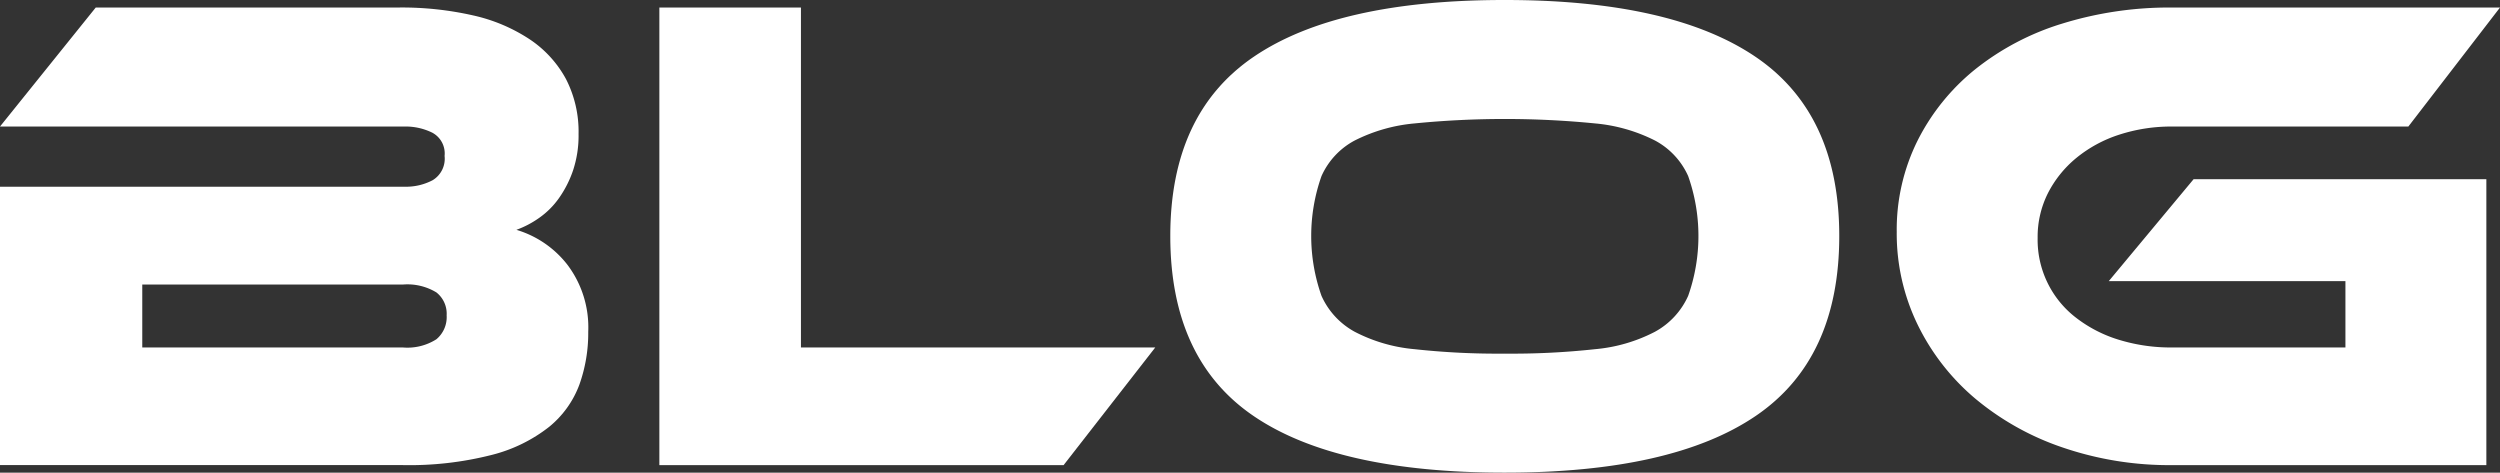 <svg id="Capa_1" data-name="Capa 1" xmlns="http://www.w3.org/2000/svg" viewBox="0 0 238 44.996"><rect x="0" y="0" width="238" height="44.996" fill="#333333" stroke="none"/><defs><style>.cls-1{fill:#fff;}</style></defs><path class="cls-1" d="M132.032,188.208a9.627,9.627,0,0,1,4.852,3.32,9.881,9.881,0,0,1,1.986,6.382,14.583,14.583,0,0,1-.847,5.047,9.391,9.391,0,0,1-2.865,4,14.626,14.626,0,0,1-5.437,2.67,31.732,31.732,0,0,1-8.563.977H82.87v-26.5h38.548a5.437,5.437,0,0,0,2.638-.619,2.39,2.39,0,0,0,1.139-2.312,2.241,2.241,0,0,0-1.172-2.214,5.739,5.739,0,0,0-2.6-.586H82.87l9.116-11.33h28.847a30.684,30.684,0,0,1,7.064.749,16.113,16.113,0,0,1,5.4,2.279,10.609,10.609,0,0,1,3.452,3.777,10.938,10.938,0,0,1,1.2,5.241,10.5,10.5,0,0,1-.521,3.452,10.348,10.348,0,0,1-1.335,2.636,7.75,7.75,0,0,1-1.888,1.889A9.134,9.134,0,0,1,132.032,188.208Zm-35.618,5.209v5.99h24.809a5.139,5.139,0,0,0,3.191-.781,2.746,2.746,0,0,0,.977-2.279,2.582,2.582,0,0,0-.977-2.181,5.311,5.311,0,0,0-3.191-.749Z" transform="translate(-82.87 -166.328)"/><path class="cls-1" d="M192.85,199.407l-8.725,11.2H145.641V167.045H159.12v32.362Z" transform="translate(-82.87 -166.328)"/><path class="cls-1" d="M226.125,166.328q15.888,0,23.865,5.405t7.977,17.061q0,11.721-7.944,17.125t-23.9,5.405q-16.019,0-23.93-5.405t-7.911-17.125q0-11.655,7.944-17.061T226.125,166.328Zm0,33.666a73.409,73.409,0,0,0,8.6-.424,15.245,15.245,0,0,0,5.7-1.66,7.287,7.287,0,0,0,3.159-3.418,17.121,17.121,0,0,0,0-11.4,7.128,7.128,0,0,0-3.159-3.386,15.731,15.731,0,0,0-5.7-1.628,87.543,87.543,0,0,0-17.191,0,15.743,15.743,0,0,0-5.7,1.628,7.126,7.126,0,0,0-3.158,3.386,17.1,17.1,0,0,0,0,11.4,7.285,7.285,0,0,0,3.158,3.418,15.257,15.257,0,0,0,5.7,1.66A73.39,73.39,0,0,0,226.125,199.994Z" transform="translate(-82.87 -166.328)"/><path class="cls-1" d="M291.7,183.389h27.871v27.219H289.679a31.411,31.411,0,0,1-10.484-1.693,25.911,25.911,0,0,1-8.3-4.656,21.534,21.534,0,0,1-5.47-7.033,19.829,19.829,0,0,1-1.986-8.823,19.023,19.023,0,0,1,1.986-8.693,20.589,20.589,0,0,1,5.47-6.772,24.968,24.968,0,0,1,8.3-4.363,34.507,34.507,0,0,1,10.484-1.53H320.87l-8.726,11.33H289.679a15.968,15.968,0,0,0-5.079.781,12.486,12.486,0,0,0-4.07,2.214,10.546,10.546,0,0,0-2.7,3.354,9.263,9.263,0,0,0-.977,4.265,9.355,9.355,0,0,0,3.614,7.554,12.708,12.708,0,0,0,4.07,2.116,16.838,16.838,0,0,0,5.144.748h16.474v-6.316h-22.53Z" transform="translate(-82.87 -166.328)"/></svg>